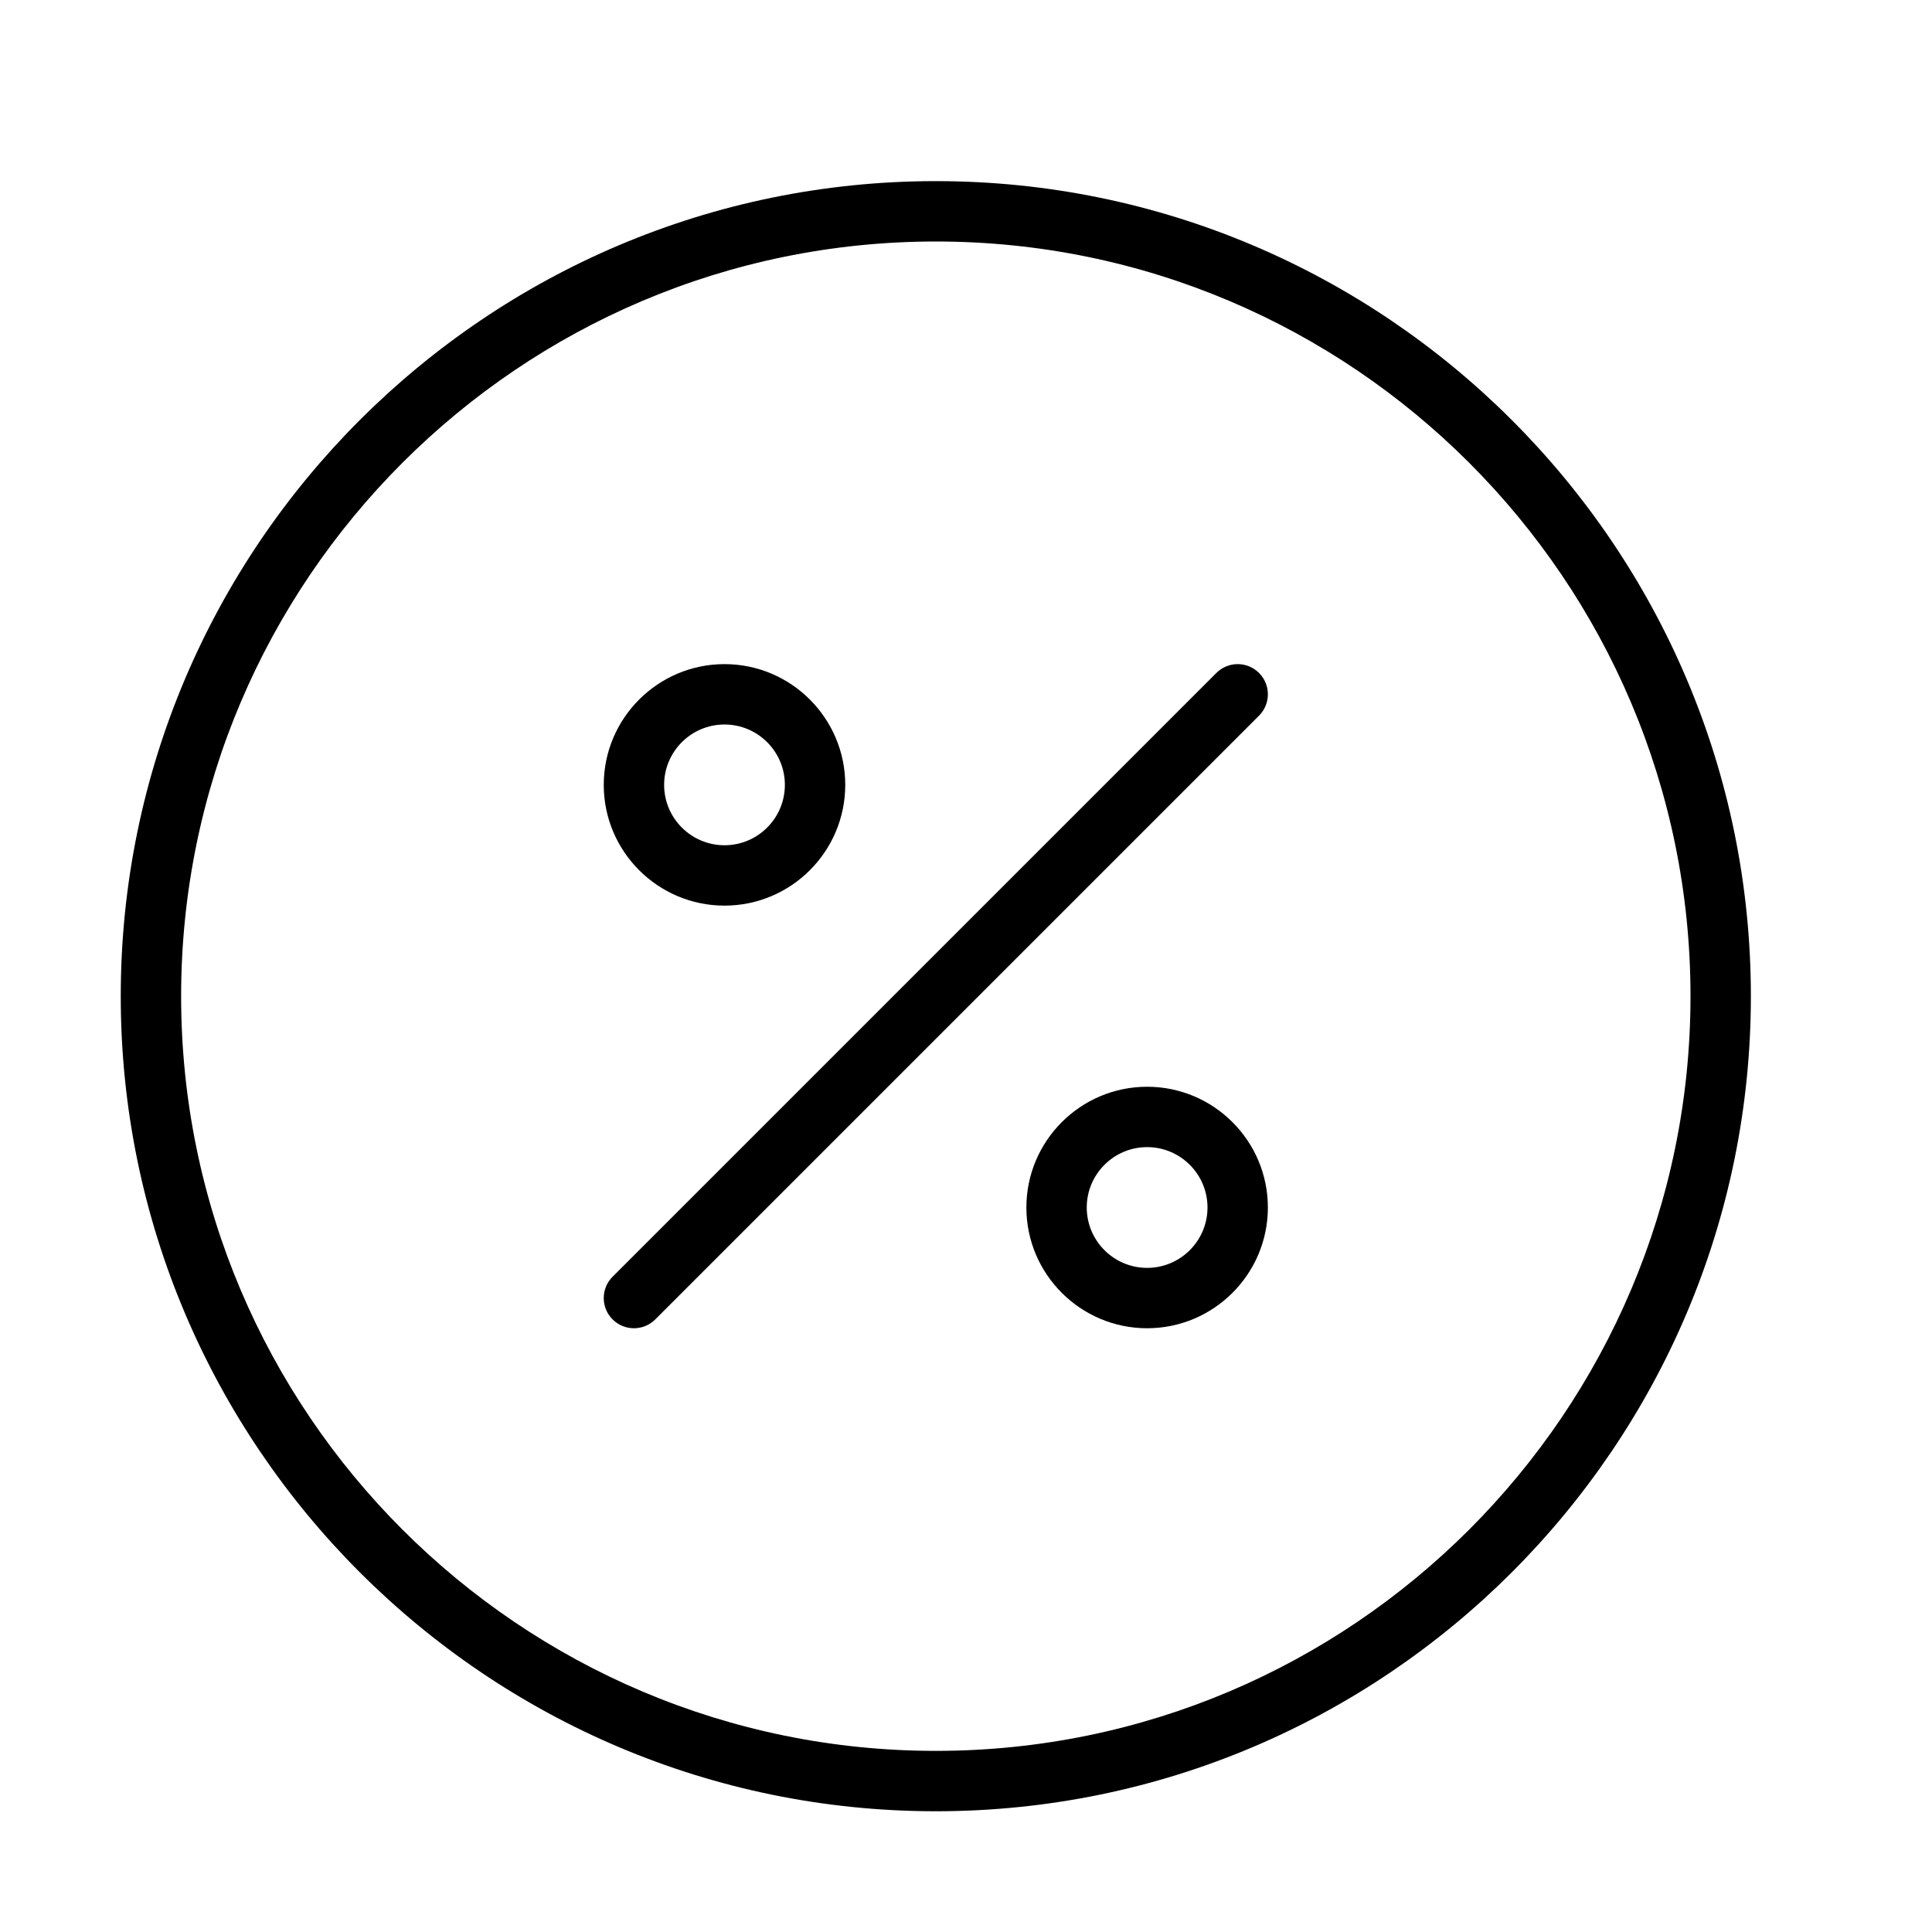 <?xml version="1.0" encoding="UTF-8" standalone="no"?>
<svg width="64px" height="64px" viewBox="0 0 64 64" version="1.1" xmlns="http://www.w3.org/2000/svg" xmlns:xlink="http://www.w3.org/1999/xlink">
    <!-- Generator: Sketch 3.7.2 (28276) - http://www.bohemiancoding.com/sketch -->
    <title>cha-percentage</title>
    <desc>Created with Sketch.</desc>
    <defs></defs>
    <g id="64px-Line" stroke="none" stroke-width="1" fill="none" fill-rule="evenodd">
        <g id="cha-percentage"></g>
        <path d="M31,60 C45.888,60 58,47.888 58,33 C58,18.112 45.888,6 31,6 C16.112,6 4,18.112 4,33 C4,47.888 16.112,60 31,60 L31,60 Z M31,8 C44.785,8 56,19.215 56,33 C56,46.785 44.785,58 31,58 C17.215,58 6,46.785 6,33 C6,19.215 17.215,8 31,8 L31,8 Z" id="Shape" fill="#000000"></path>
        <path d="M21,44 C21.256,44 21.512,43.902 21.707,43.707 L41.707,23.707 C42.098,23.316 42.098,22.684 41.707,22.293 C41.316,21.902 40.684,21.902 40.293,22.293 L20.293,42.293 C19.902,42.684 19.902,43.316 20.293,43.707 C20.488,43.902 20.744,44 21,44 L21,44 Z" id="Shape" fill="#000000"></path>
        <path d="M24,30 C26.206,30 28,28.206 28,26 C28,23.794 26.206,22 24,22 C21.794,22 20,23.794 20,26 C20,28.206 21.794,30 24,30 L24,30 Z M24,24 C25.103,24 26,24.897 26,26 C26,27.103 25.103,28 24,28 C22.897,28 22,27.103 22,26 C22,24.897 22.897,24 24,24 L24,24 Z" id="Shape" fill="#000000"></path>
        <path d="M38,36 C35.794,36 34,37.794 34,40 C34,42.206 35.794,44 38,44 C40.206,44 42,42.206 42,40 C42,37.794 40.206,36 38,36 L38,36 Z M38,42 C36.897,42 36,41.103 36,40 C36,38.897 36.897,38 38,38 C39.103,38 40,38.897 40,40 C40,41.103 39.103,42 38,42 L38,42 Z" id="Shape" fill="#000000"></path>
    </g>
</svg>